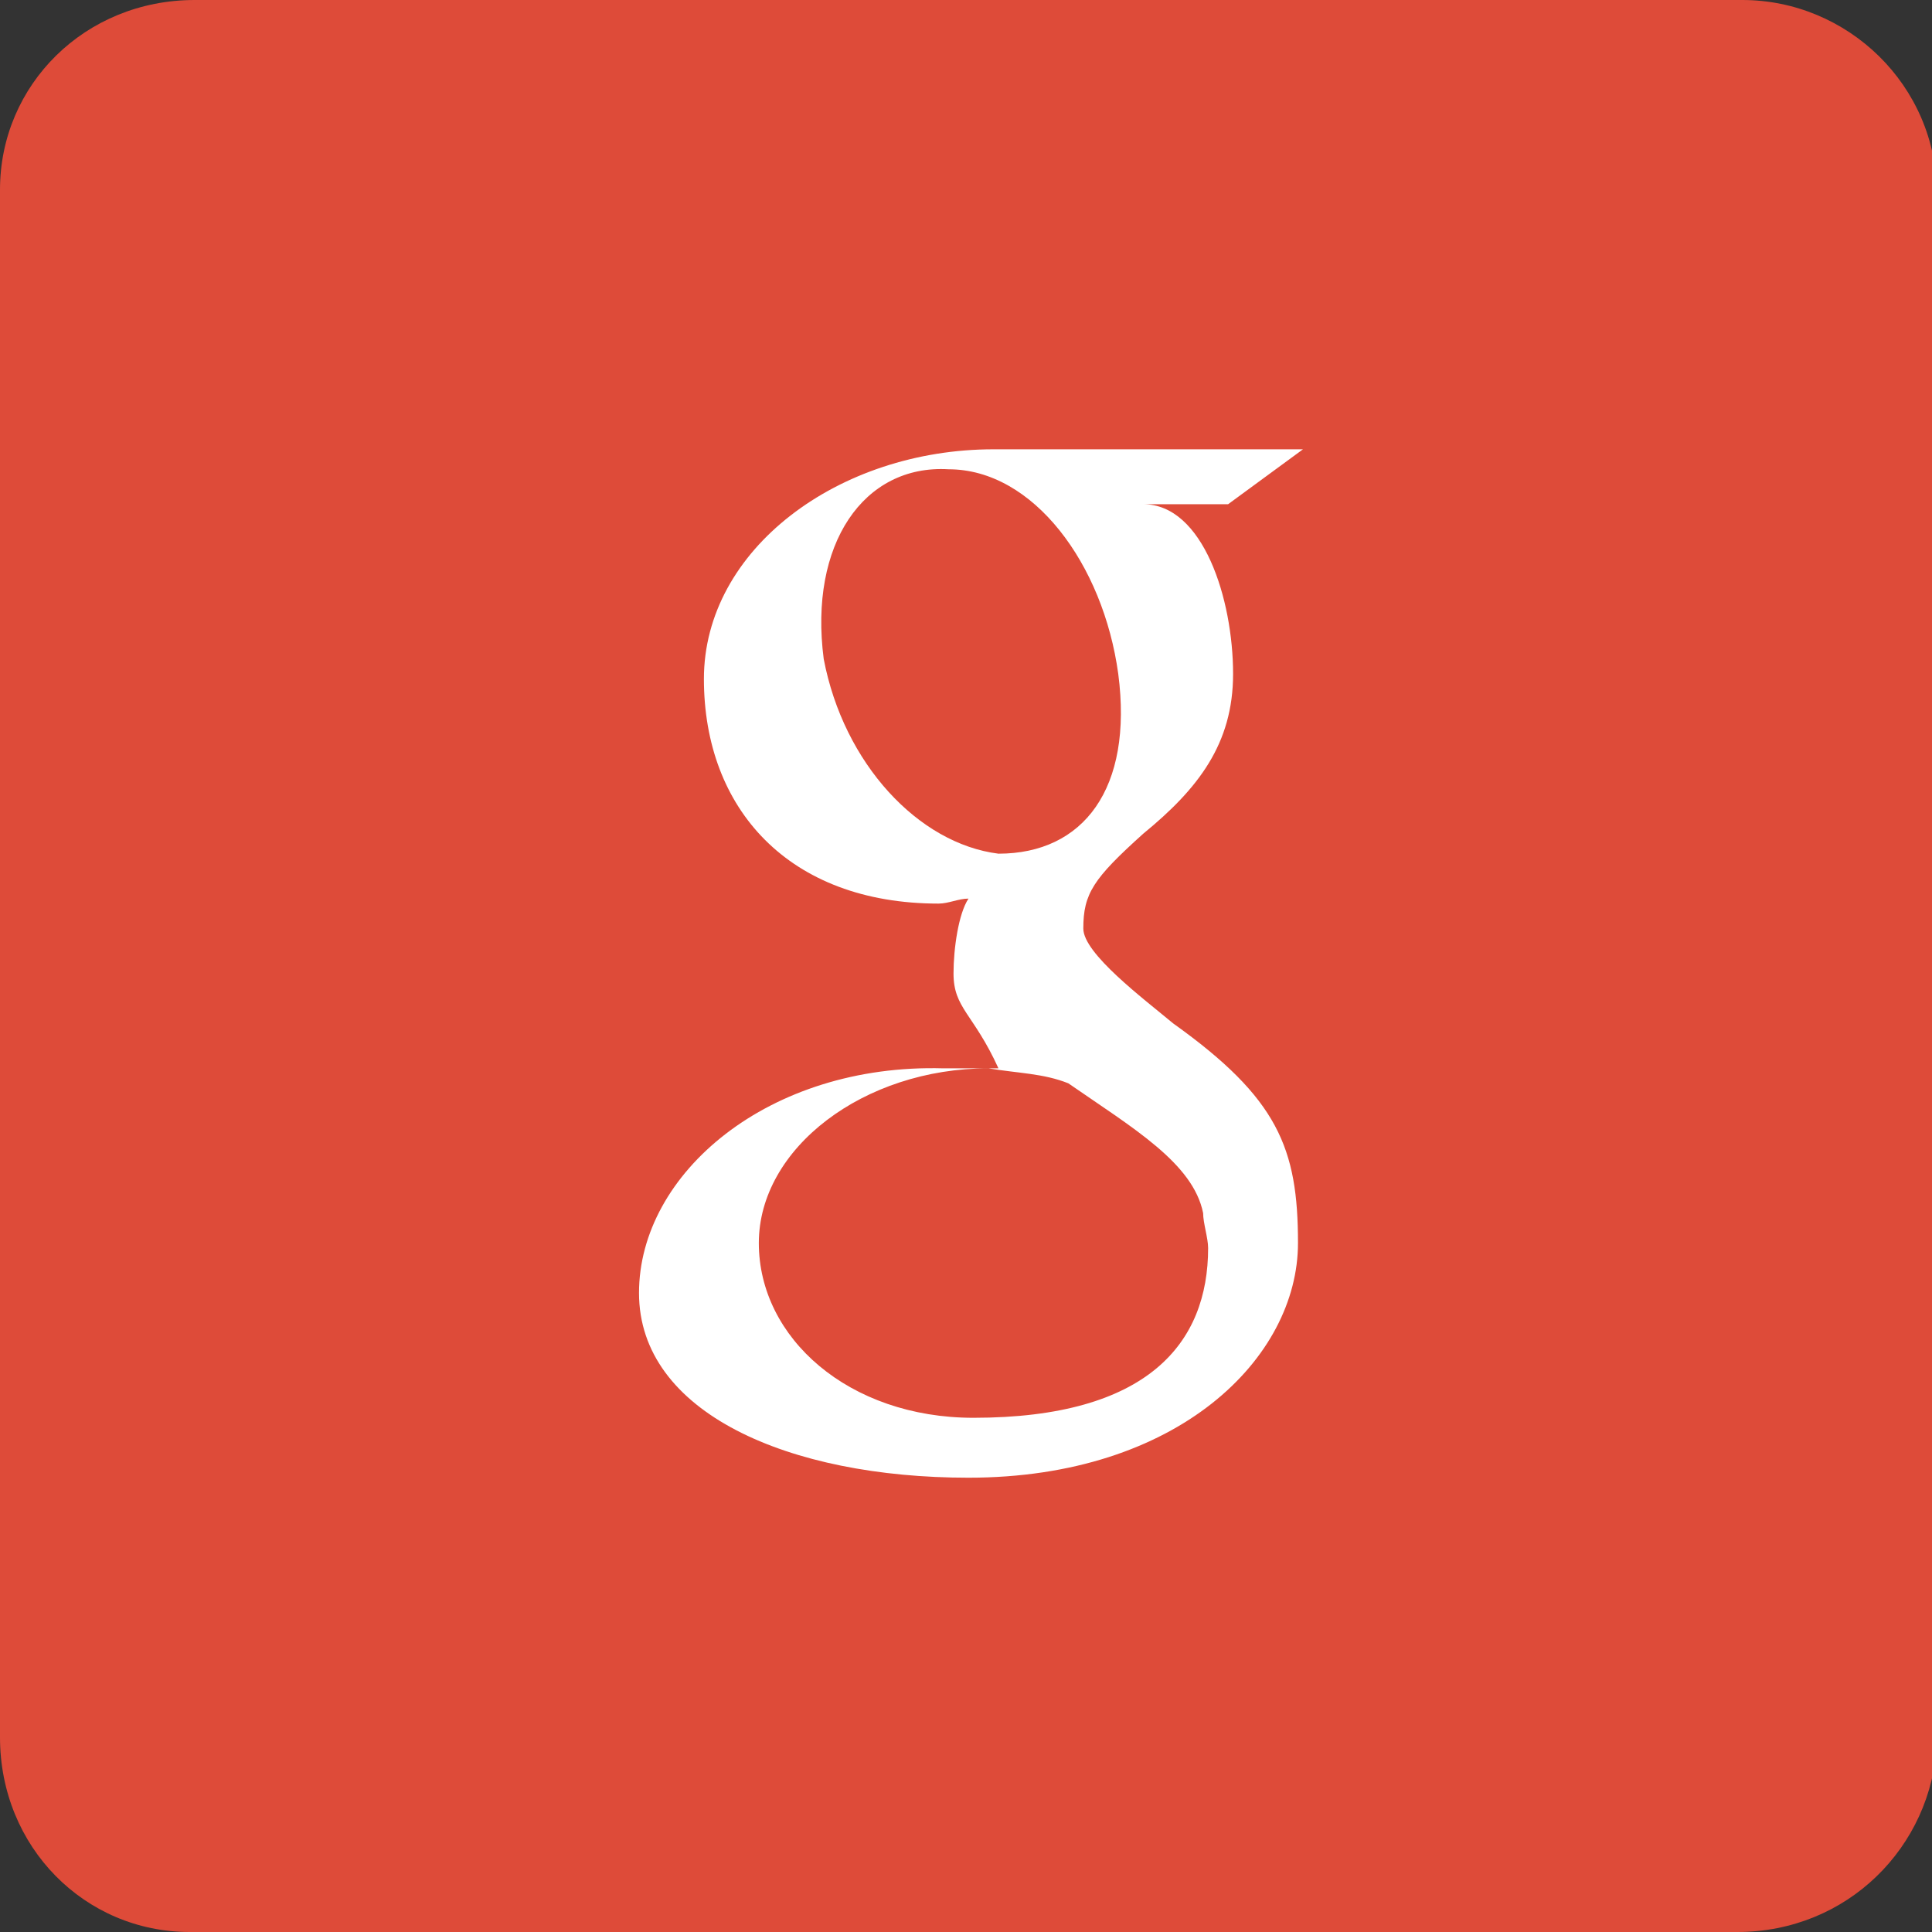 <?xml version="1.0" encoding="utf-8"?>
<!-- Generator: Adobe Illustrator 18.1.0, SVG Export Plug-In . SVG Version: 6.00 Build 0)  -->
<!DOCTYPE svg PUBLIC "-//W3C//DTD SVG 1.1//EN" "http://www.w3.org/Graphics/SVG/1.1/DTD/svg11.dtd">
<svg version="1.1" id="Layer_1" xmlns="http://www.w3.org/2000/svg" xmlns:xlink="http://www.w3.org/1999/xlink" x="0px" y="0px"
	 width="38.7px" height="38.7px" viewBox="0 0 38.7 38.7" enable-background="new 0 0 38.7 38.7" xml:space="preserve">
<rect x="0" y="0" width="38.7" height="38.7" fill="#333333" stroke="none"/>
<g>
	<path fill="#DE4B39" d="M34.8,38.7h-31C1.7,38.7,0,37,0,34.8v-31C0,1.7,1.7,0,3.9,0h31c2.1,0,3.9,1.7,3.9,3.9v31
		C38.7,37,37,38.7,34.8,38.7"/>
	<path fill="#FFFFFF" d="M12.8,25.9c0,2.4,3,3.7,6.6,3.7c4.2,0,6.6-2.4,6.6-4.7c0-1.9-0.4-2.9-2.5-4.4c-0.6-0.5-1.8-1.4-1.8-1.9
		c0-0.7,0.2-1,1.2-1.9c1.1-0.9,1.8-1.8,1.8-3.2c0-1.5-0.6-3.4-1.8-3.4h1.7L26.1,9h-6.2c-3.1,0-5.8,2-5.8,4.6c0,2.6,1.7,4.5,4.7,4.5
		c0.2,0,0.4-0.1,0.6-0.1c-0.2,0.3-0.3,1-0.3,1.5c0,0.7,0.4,0.8,0.9,1.9h-1.1C15.4,21.3,12.8,23.5,12.8,25.9 M16.5,13.2
		c-0.3-2.3,0.8-3.9,2.5-3.8c1.7,0,3.1,1.9,3.4,4.1c0.3,2.3-0.7,3.6-2.4,3.6C18.4,16.9,16.9,15.3,16.5,13.2 M21.4,21.7
		c1.3,0.9,2.5,1.6,2.7,2.6c0,0.2,0.1,0.5,0.1,0.7c0,1.9-1.2,3.4-4.7,3.4c-2.5,0-4.3-1.6-4.3-3.5s2.1-3.5,4.6-3.5
		C20.4,21.5,20.9,21.5,21.4,21.7"/>
</g>
</svg>
